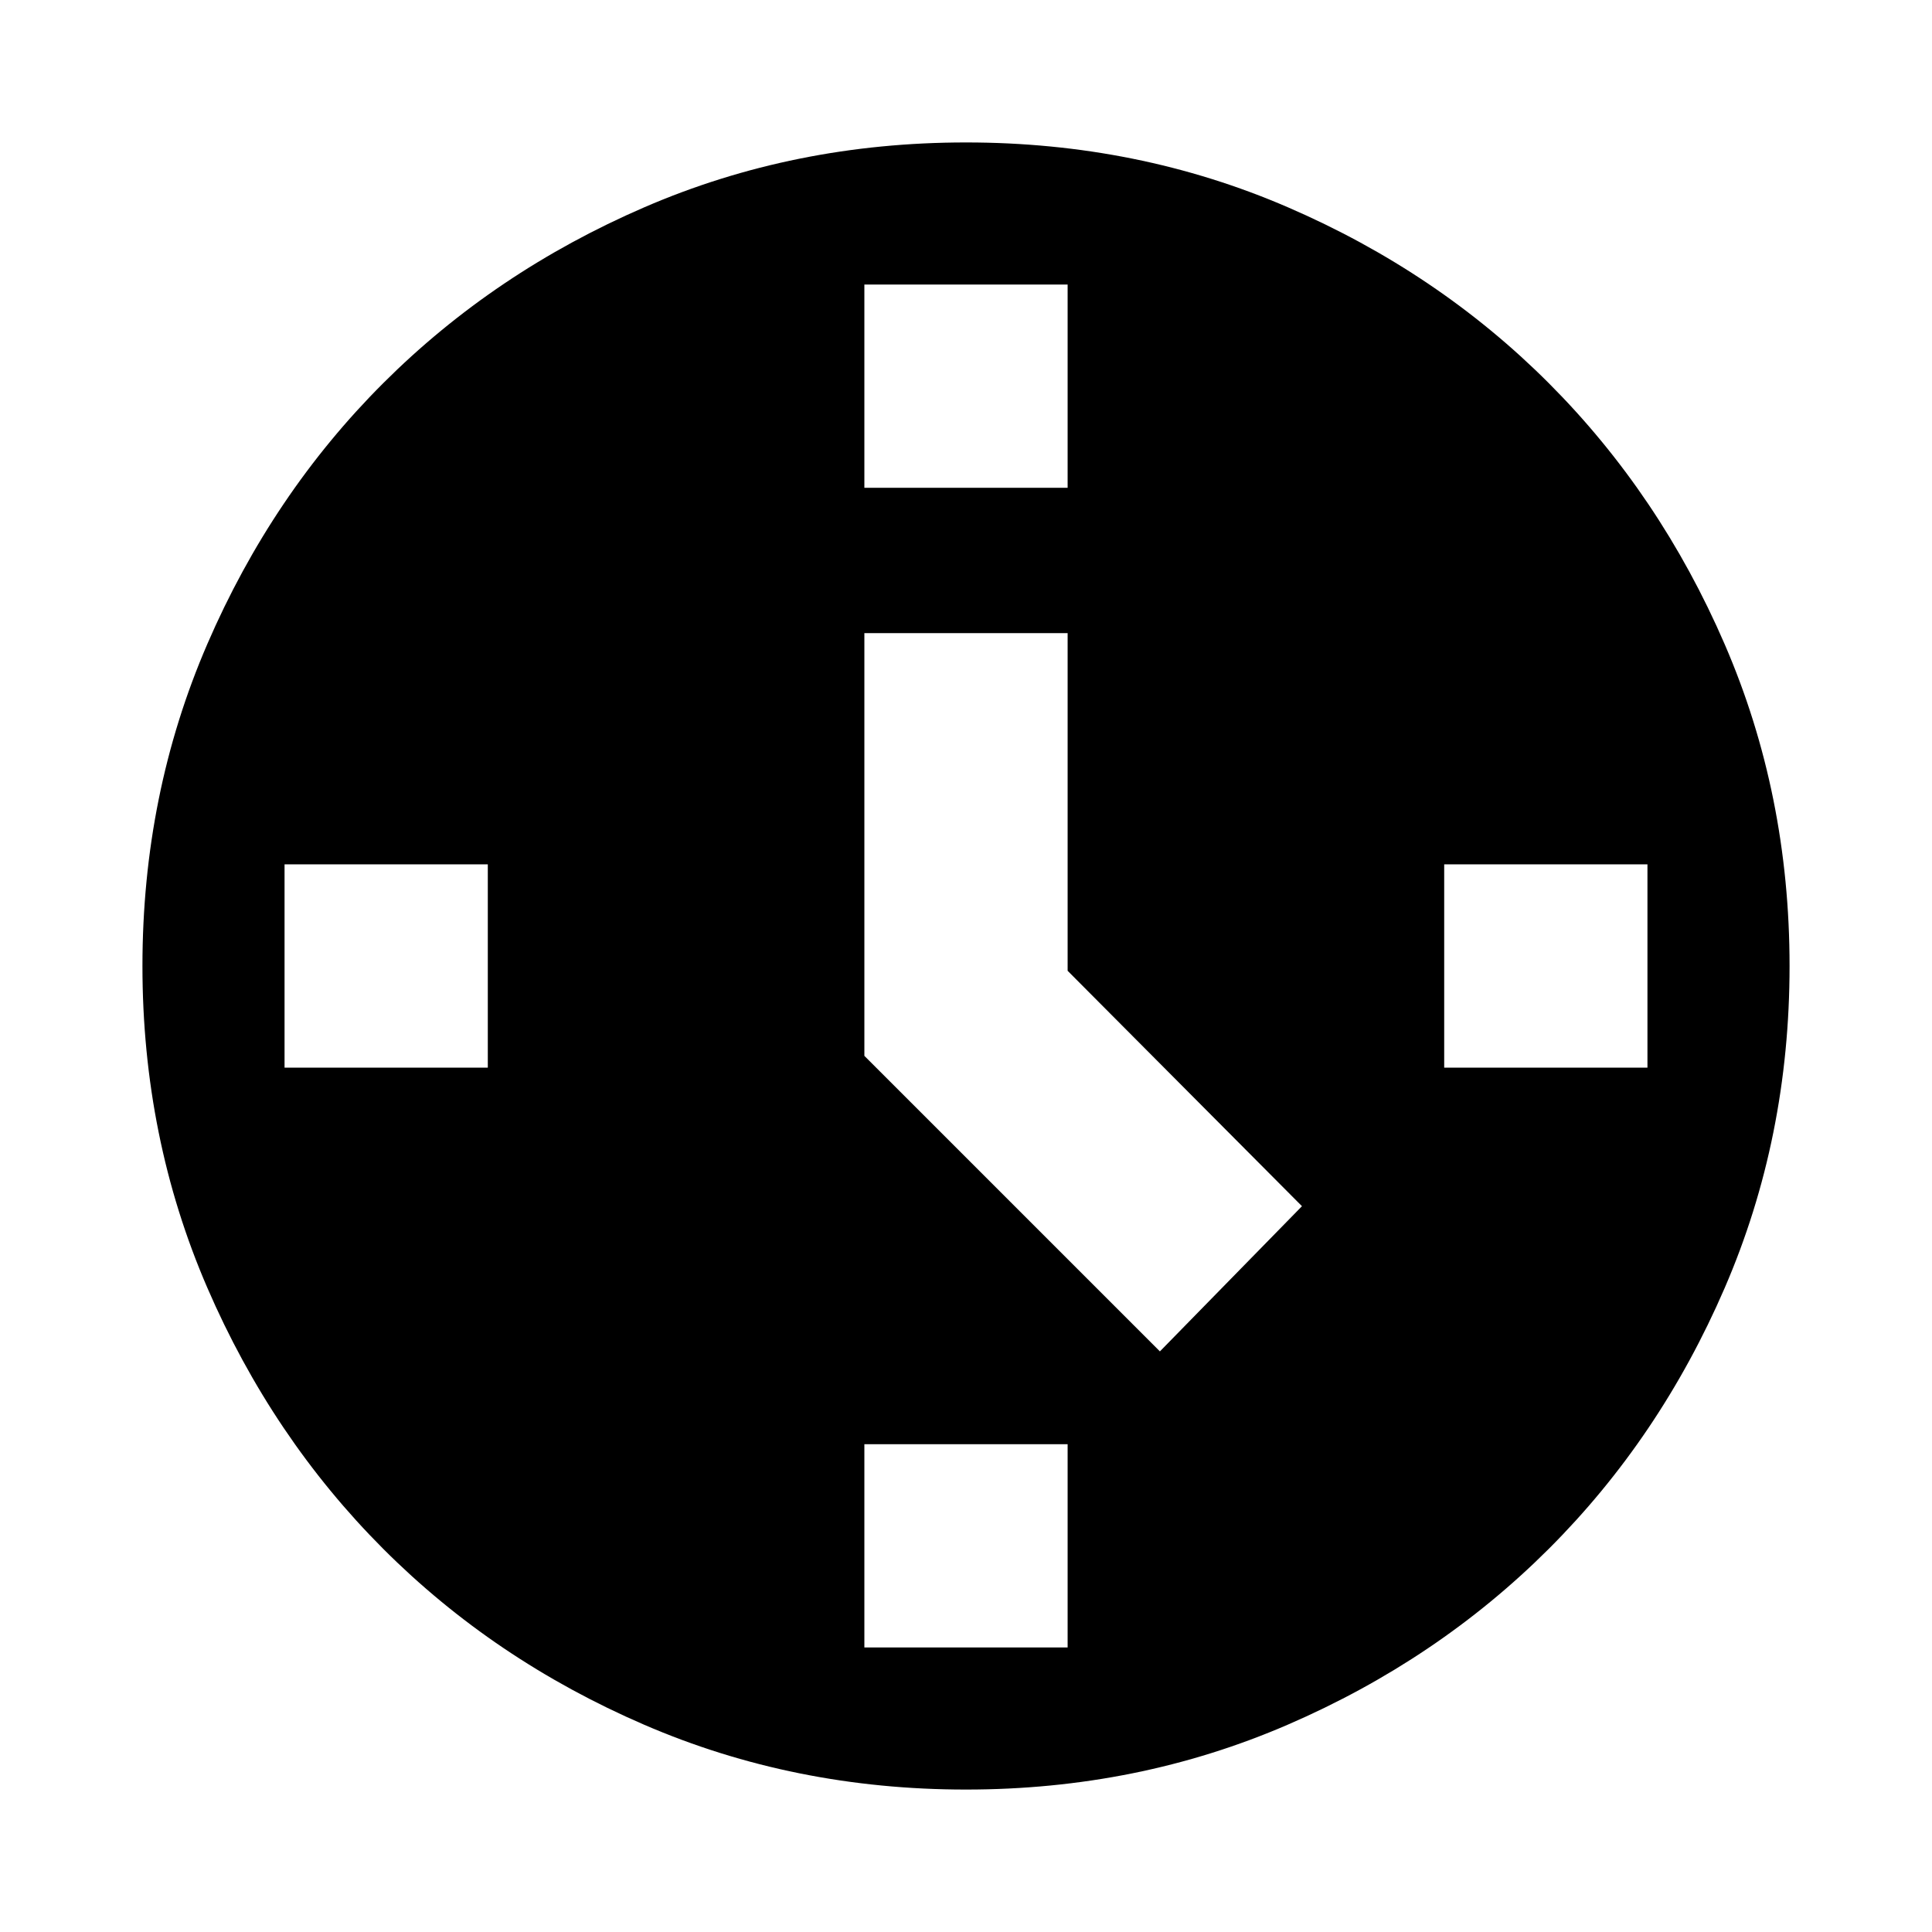 <svg xmlns="http://www.w3.org/2000/svg" height="24" viewBox="0 -960 960 960" width="24"><path d="m576.35-288.5 70.59-72.15L530.5-477.62v-167.79h-101v210.06L576.35-288.5ZM429.5-717.61h101v-101h-101v101ZM717.61-429.5h101v-101h-101v101ZM429.5-141.39h101v-101h-101v101ZM141.39-429.5h101v-101h-101v101ZM480-70.78q-85.43 0-159.97-32.23-74.54-32.22-129.69-87.46-55.14-55.24-87.35-129.71Q70.78-394.65 70.78-480q0-85.43 32.23-159.97 32.22-74.54 87.46-129.69 55.24-55.14 129.71-87.35 74.47-32.21 159.82-32.21 85.43 0 159.97 32.23 74.54 32.22 129.69 87.46 55.14 55.24 87.35 129.71 32.21 74.47 32.21 159.82 0 85.43-32.23 159.97-32.22 74.54-87.46 129.69-55.24 55.14-129.71 87.35Q565.35-70.78 480-70.78Z"/></svg>